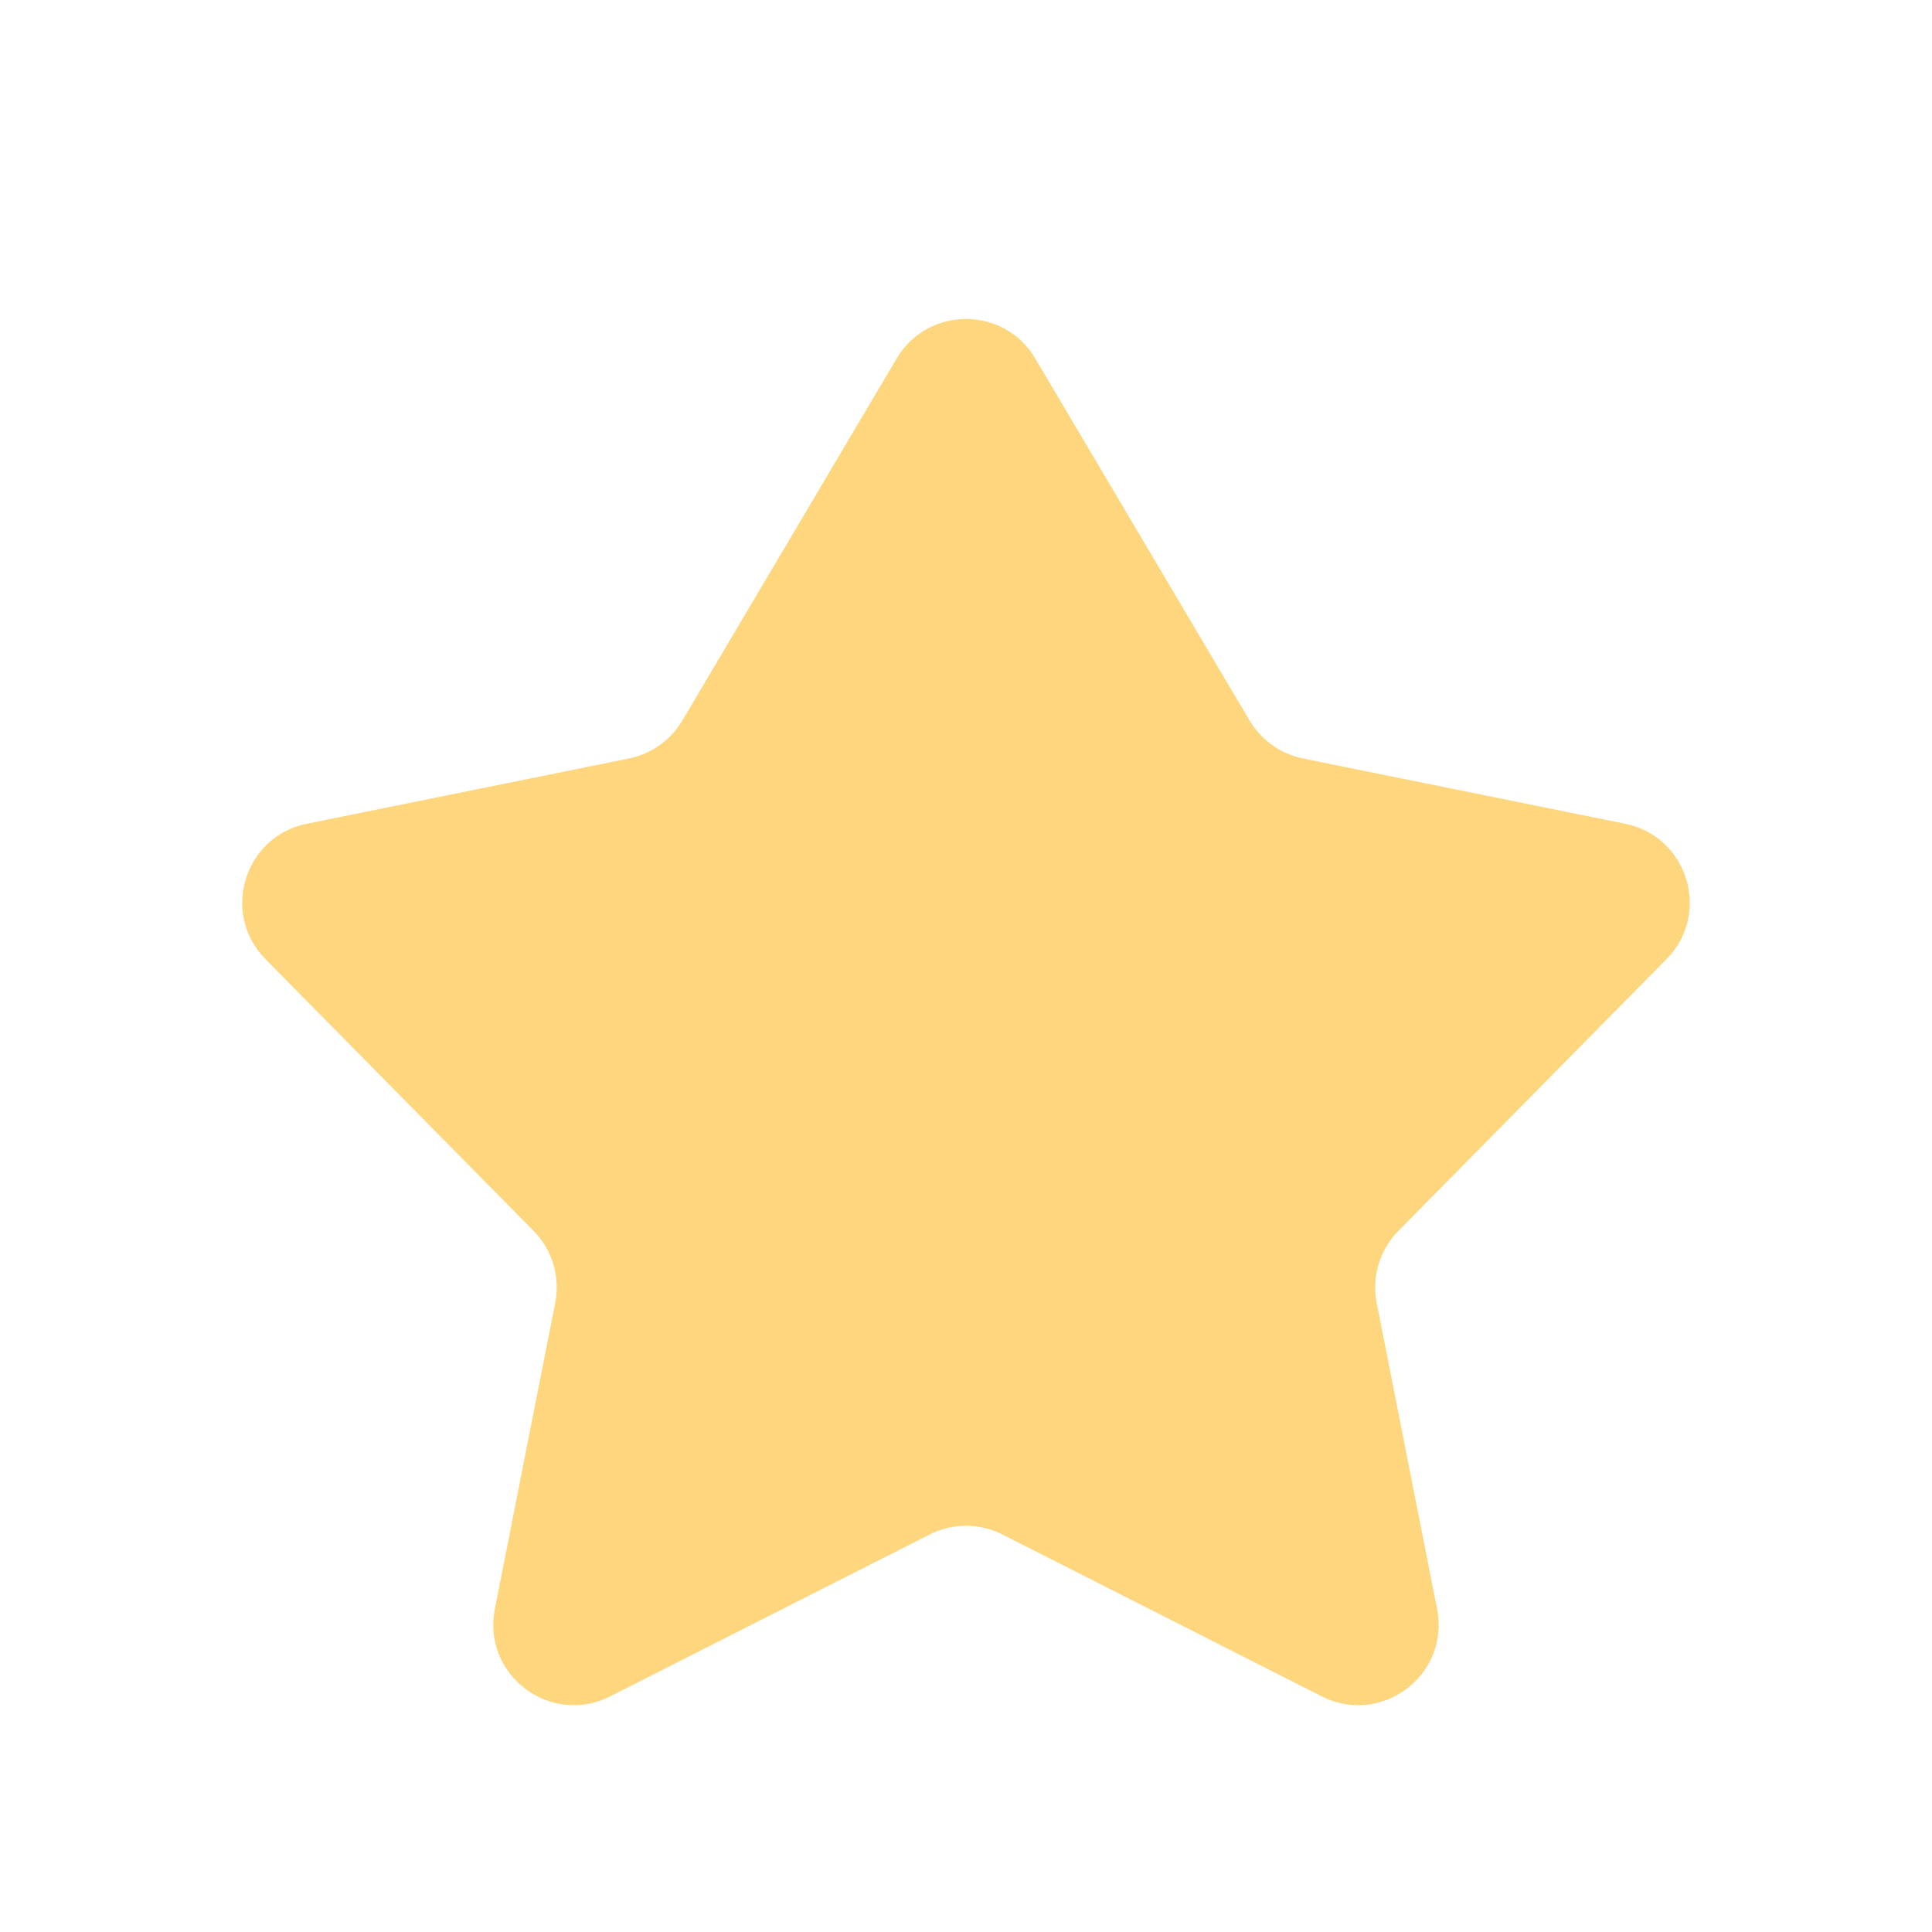 <svg width="24" height="24" viewBox="0 0 24 24" fill="none" xmlns="http://www.w3.org/2000/svg">
<path d="M3.811 10.233L7.814 9.422C8.092 9.365 8.332 9.194 8.476 8.951L11.139 4.453C11.527 3.799 12.473 3.799 12.86 4.453L15.523 8.951C15.668 9.194 15.908 9.365 16.185 9.422L20.189 10.233C20.967 10.391 21.26 11.35 20.702 11.915L17.372 15.29C17.139 15.526 17.038 15.861 17.102 16.186L17.852 19.987C18.014 20.805 17.163 21.449 16.419 21.073L12.452 19.062C12.168 18.918 11.832 18.918 11.548 19.062L7.58 21.073C6.837 21.449 5.986 20.805 6.147 19.987L6.897 16.186C6.961 15.861 6.861 15.526 6.628 15.29L3.298 11.915C2.74 11.35 3.032 10.391 3.811 10.233Z" fill="#FED67E"/>
</svg>
